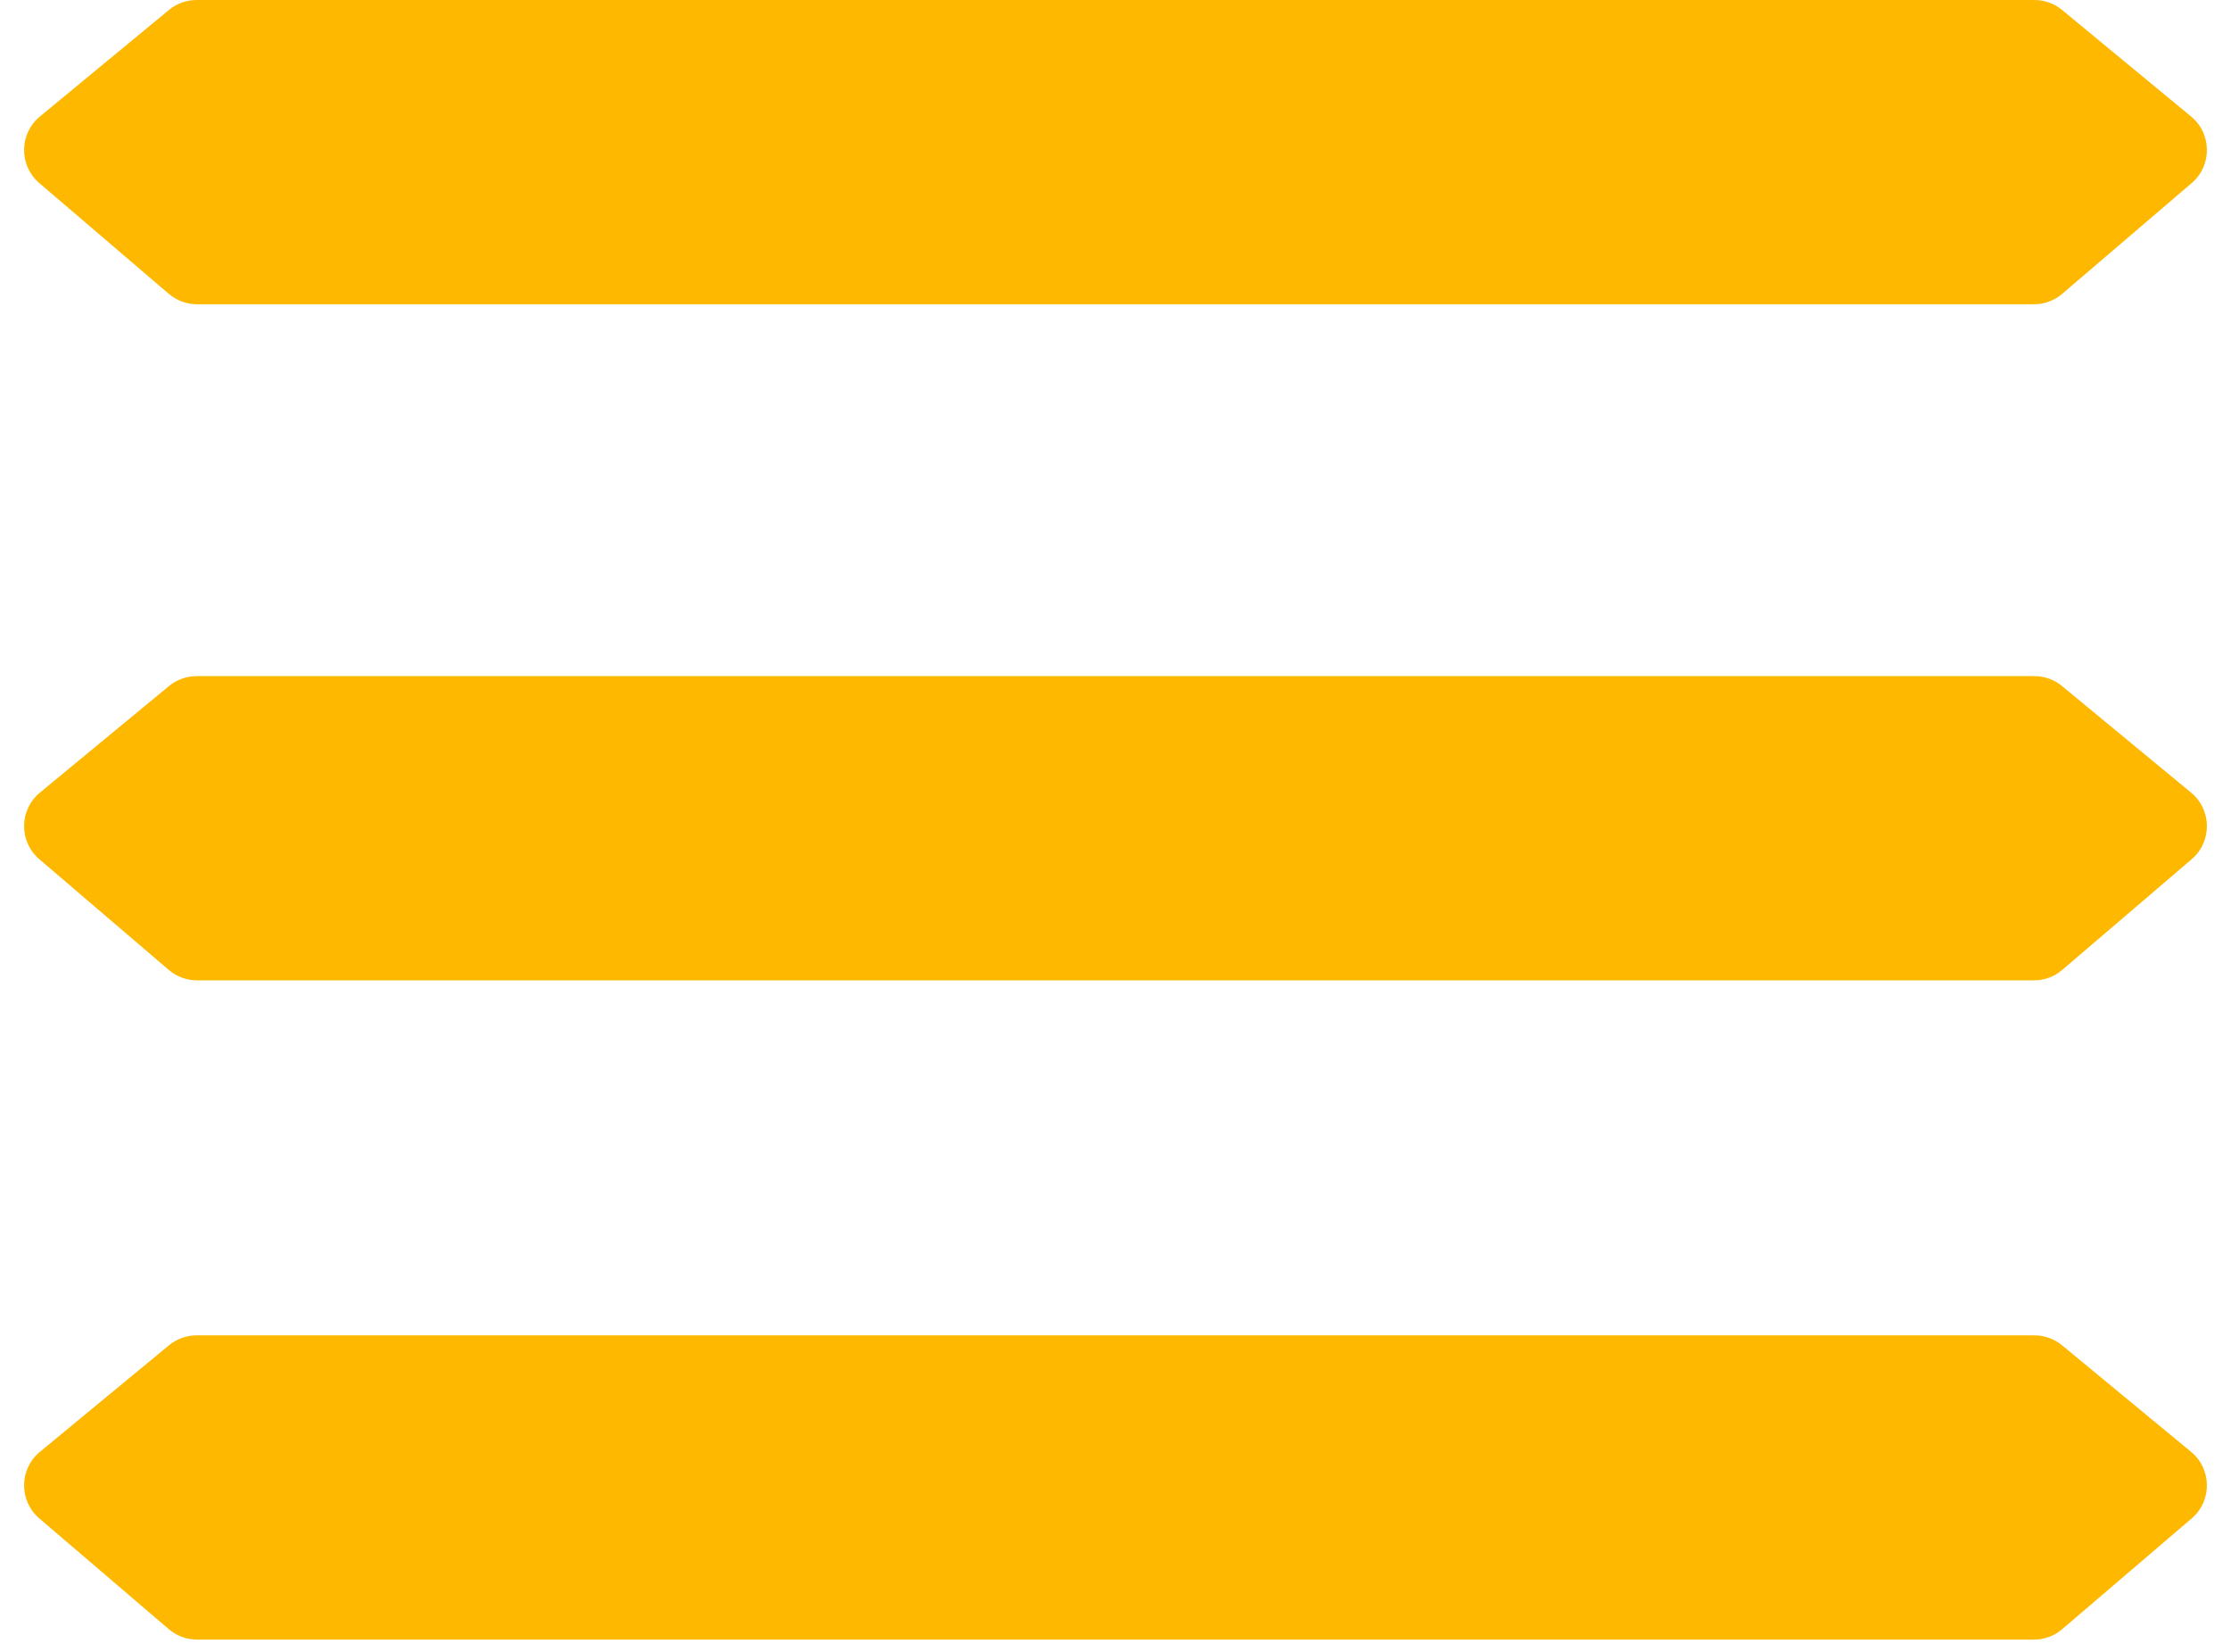 <svg width="154" height="114" viewBox="0 0 154 114" fill="none" xmlns="http://www.w3.org/2000/svg">
<path d="M11.652 20.28C12.195 20.745 12.887 21 13.602 21H140.398C141.113 21 141.805 20.745 142.348 20.28L151.287 12.636C152.703 11.425 152.684 9.229 151.247 8.043L142.338 0.687C141.8 0.243 141.125 0 140.428 0H13.572C12.875 0 12.2 0.243 11.662 0.687L2.753 8.043C1.316 9.229 1.297 11.425 2.713 12.636L11.652 20.28Z" fill="#FFB800"/>
<path d="M11.652 66.946C12.195 67.411 12.887 67.666 13.602 67.666H140.398C141.113 67.666 141.805 67.411 142.348 66.946L151.287 59.302C152.703 58.091 152.684 55.895 151.247 54.709L142.338 47.353C141.8 46.909 141.125 46.666 140.428 46.666H13.572C12.875 46.666 12.2 46.909 11.662 47.353L2.753 54.709C1.316 55.895 1.297 58.091 2.713 59.302L11.652 66.946Z" fill="#FFB800"/>
<path d="M11.652 112.446C12.195 112.911 12.887 113.166 13.602 113.166H140.398C141.113 113.166 141.805 112.911 142.348 112.446L151.287 104.802C152.703 103.591 152.684 101.395 151.247 100.209L142.338 92.853C141.8 92.409 141.125 92.166 140.428 92.166H13.572C12.875 92.166 12.2 92.409 11.662 92.853L2.753 100.209C1.316 101.395 1.297 103.591 2.713 104.802L11.652 112.446Z" fill="#FFB800"/>
</svg>
